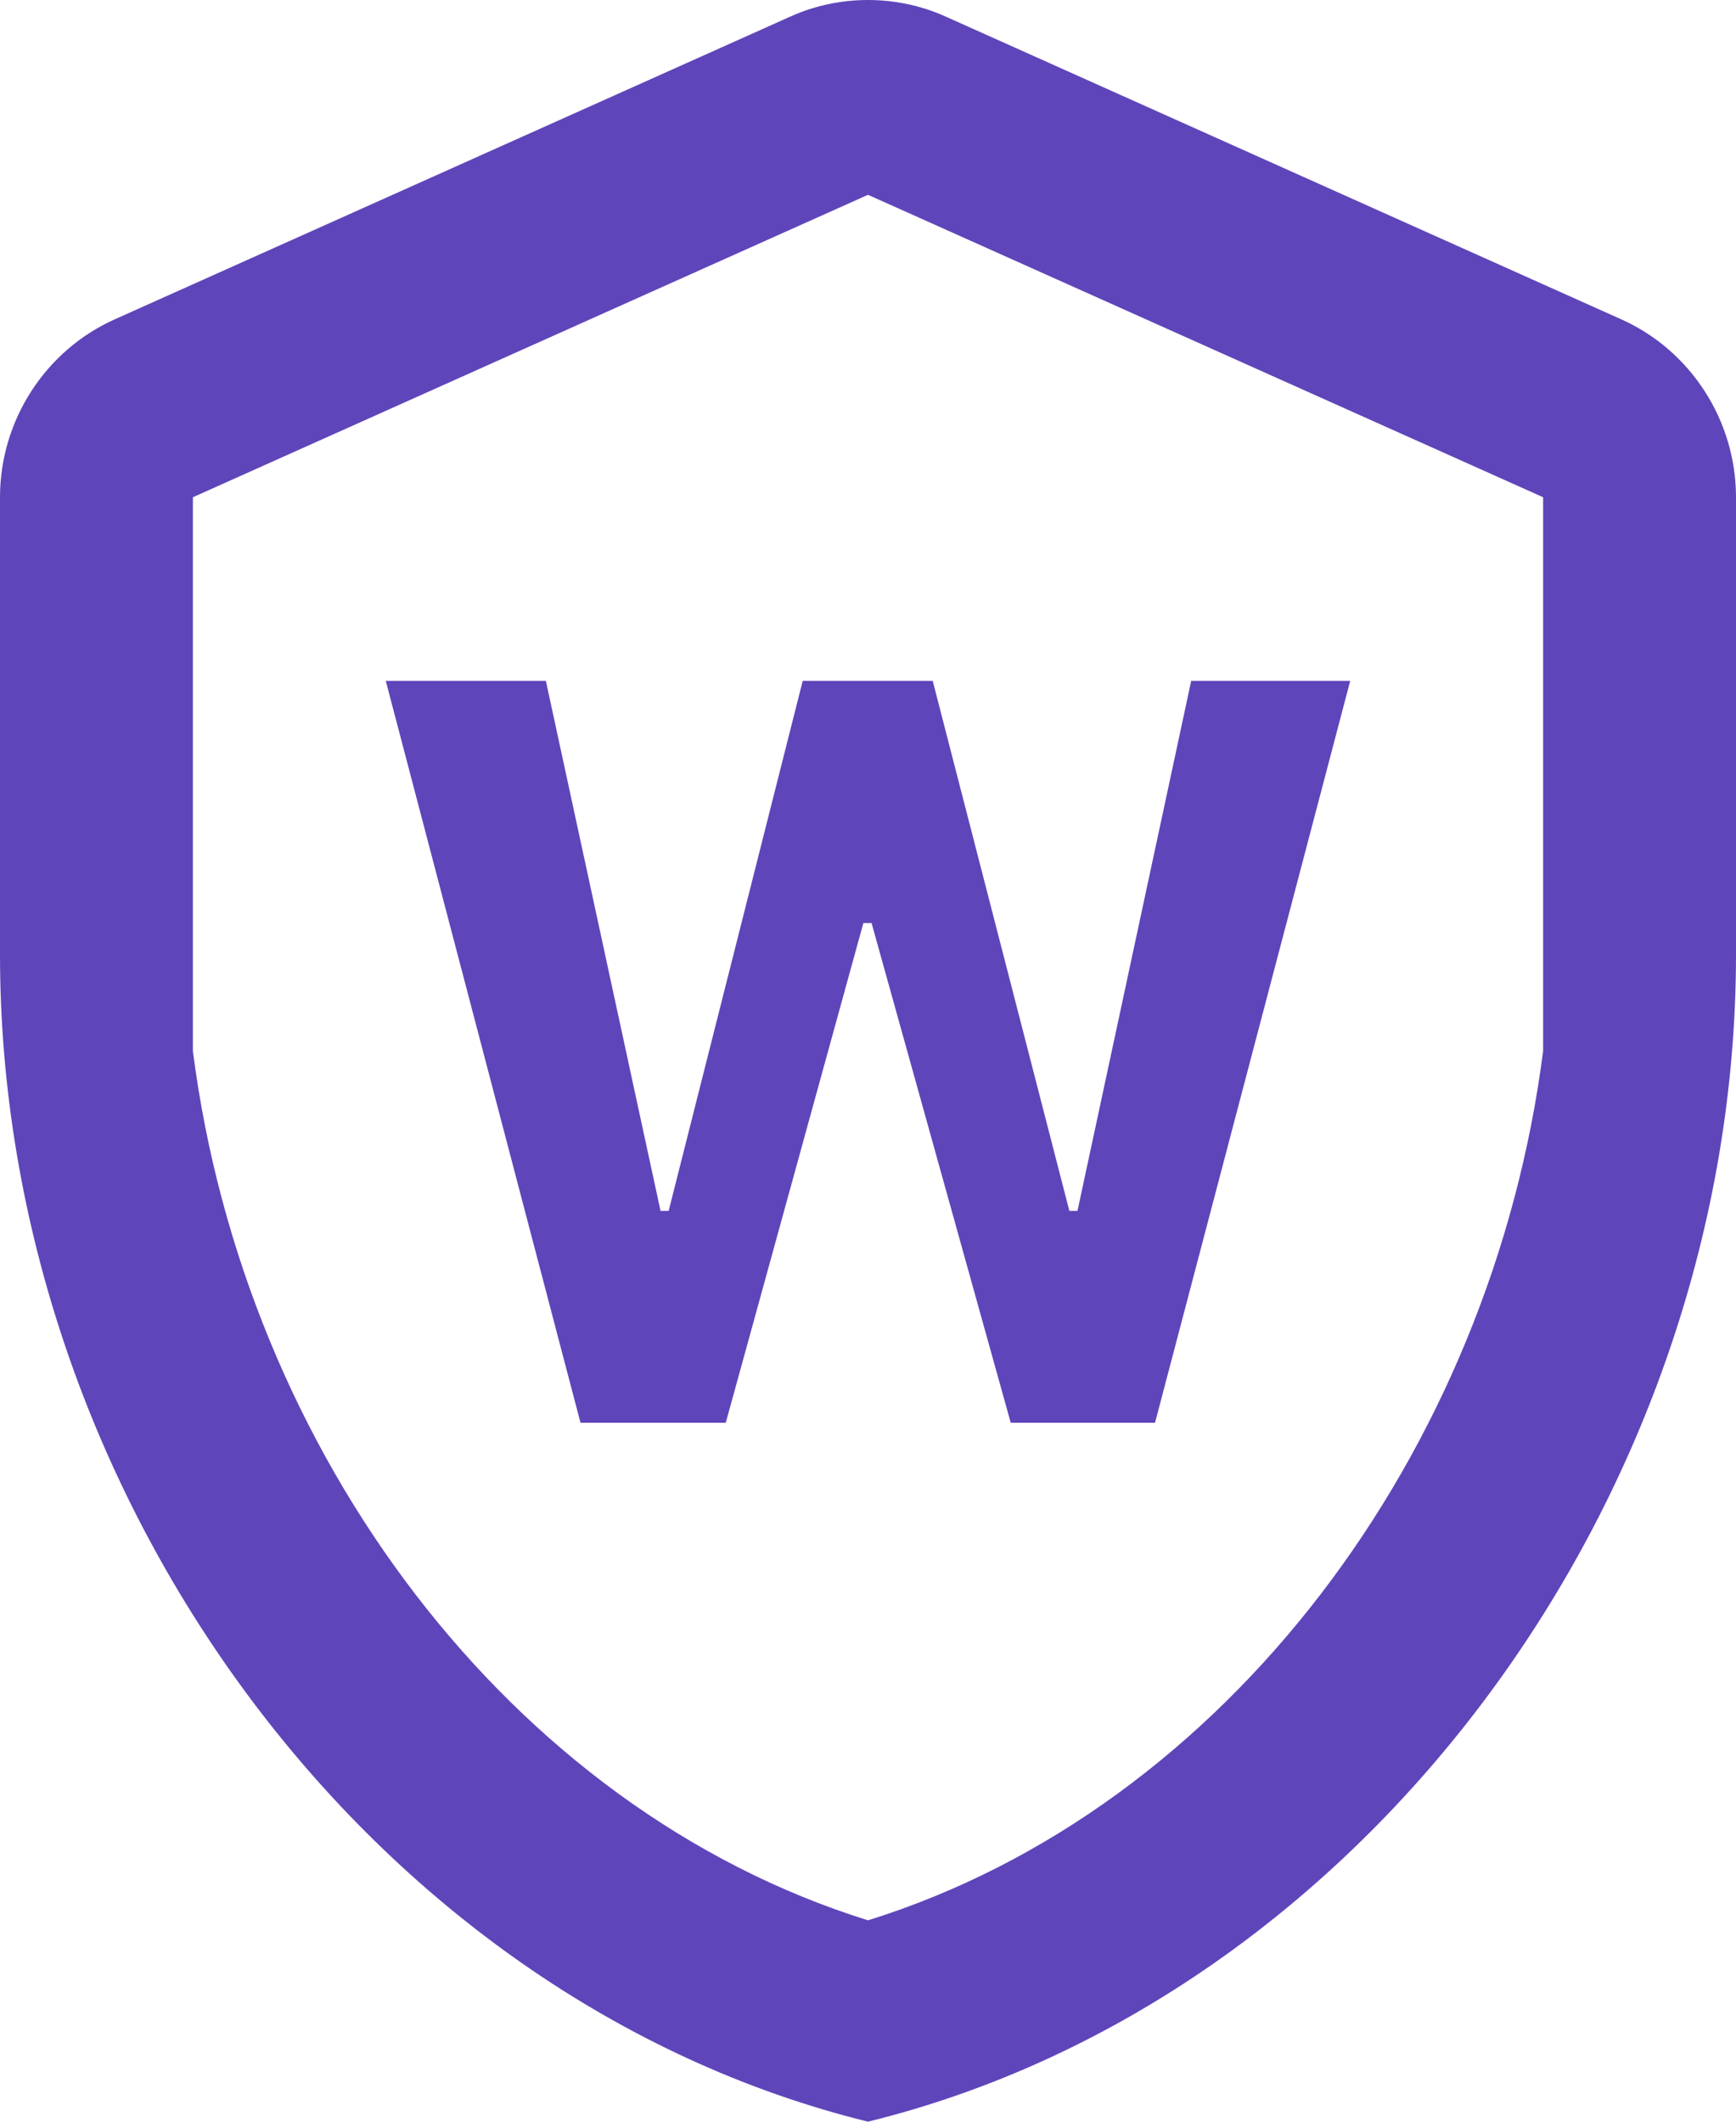 <svg width="18" height="22" viewBox="0 0 18 22" fill="none" xmlns="http://www.w3.org/2000/svg">
<path fill-rule="evenodd" clip-rule="evenodd" d="M8.19 0.174L1.19 3.311C0.47 3.633 0 4.36 0 5.156V9.897C0 15.495 3.84 20.729 9 22C14.16 20.729 18 15.495 18 9.897V5.156C18 4.36 17.53 3.633 16.81 3.311L9.81 0.174C9.3 -0.058 8.7 -0.058 8.19 0.174ZM8.952 9.571H9.037L10.48 14.753H11.976L14 7.06H12.351L11.172 12.556H11.088L9.671 7.06H8.323L6.933 12.556H6.849L5.66 7.06H4L6.019 14.753H7.525L8.952 9.571ZM16 5.156V10.895V10.905H15.999C15.466 15.057 12.717 18.753 9 19.912C5.283 18.753 2.534 15.057 2.001 10.905H2V10.895V5.156L9 2.02L16 5.156Z" fill="#5F45BA"/>
</svg>
